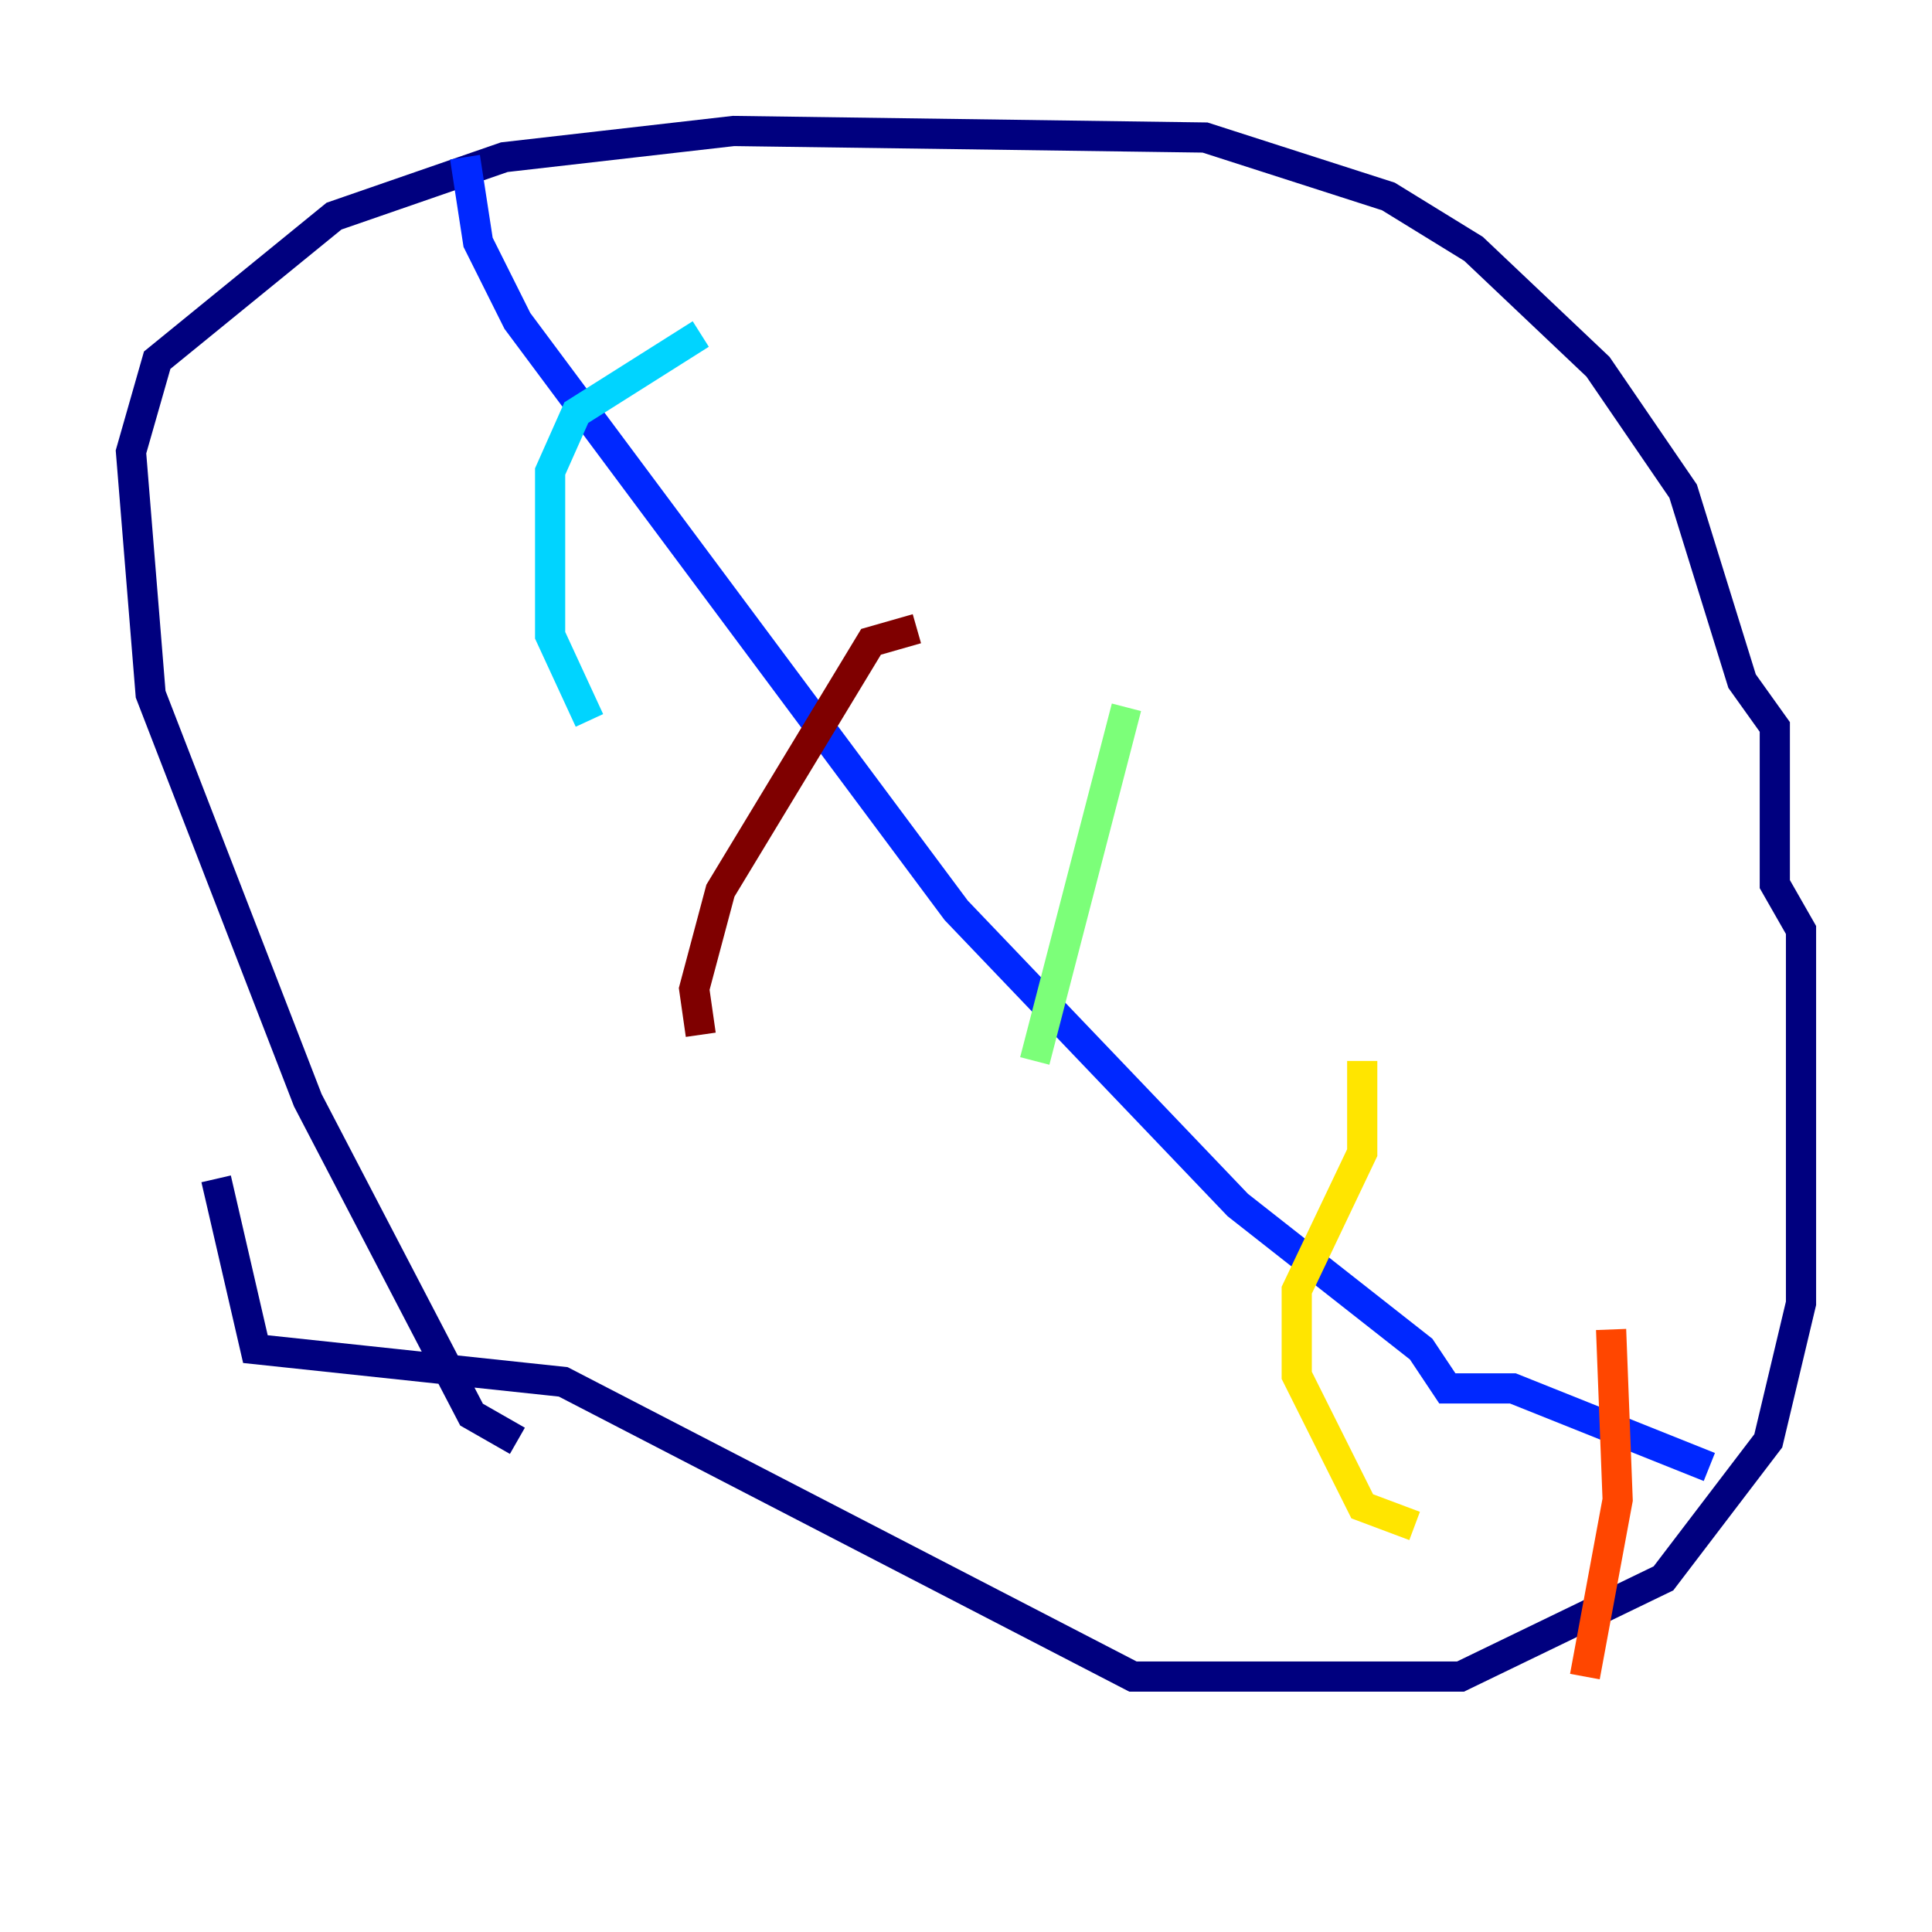 <?xml version="1.0" encoding="utf-8" ?>
<svg baseProfile="tiny" height="128" version="1.2" viewBox="0,0,128,128" width="128" xmlns="http://www.w3.org/2000/svg" xmlns:ev="http://www.w3.org/2001/xml-events" xmlns:xlink="http://www.w3.org/1999/xlink"><defs /><polyline fill="none" points="34.278,95.458 31.241,93.722 20.393,72.895 9.98,45.993 8.678,29.939 10.414,23.864 22.129,14.319 33.41,10.414 48.597,8.678 79.837,9.112 91.986,13.017 97.627,16.488 105.871,24.298 111.512,32.542 115.417,45.125 117.586,48.163 117.586,58.576 119.322,61.614 119.322,86.346 117.153,95.458 110.21,104.57 96.759,111.078 75.064,111.078 37.315,91.552 16.922,89.383 14.319,78.102" stroke="#00007f" stroke-width="2" /><polyline fill="none" points="30.807,10.414 31.675,16.054 34.278,21.261 63.349,60.312 82.007,79.837 94.156,89.383 95.891,91.986 100.231,91.986 113.248,97.193" stroke="#0028ff" stroke-width="2" /><polyline fill="none" points="46.427,22.129 38.183,27.336 36.447,31.241 36.447,42.088 39.051,47.729" stroke="#00d4ff" stroke-width="2" /><polyline fill="none" points="74.63,46.861 68.556,70.291" stroke="#7cff79" stroke-width="2" /><polyline fill="none" points="90.251,70.291 90.251,76.366 85.912,85.478 85.912,91.119 90.251,99.797 93.722,101.098" stroke="#ffe500" stroke-width="2" /><polyline fill="none" points="106.739,88.081 107.173,99.363 105.003,111.078" stroke="#ff4600" stroke-width="2" /><polyline fill="none" points="60.746,41.654 57.709,42.522 47.729,59.01 45.993,65.519 46.427,68.556" stroke="#7f0000" stroke-width="2" /></svg>
